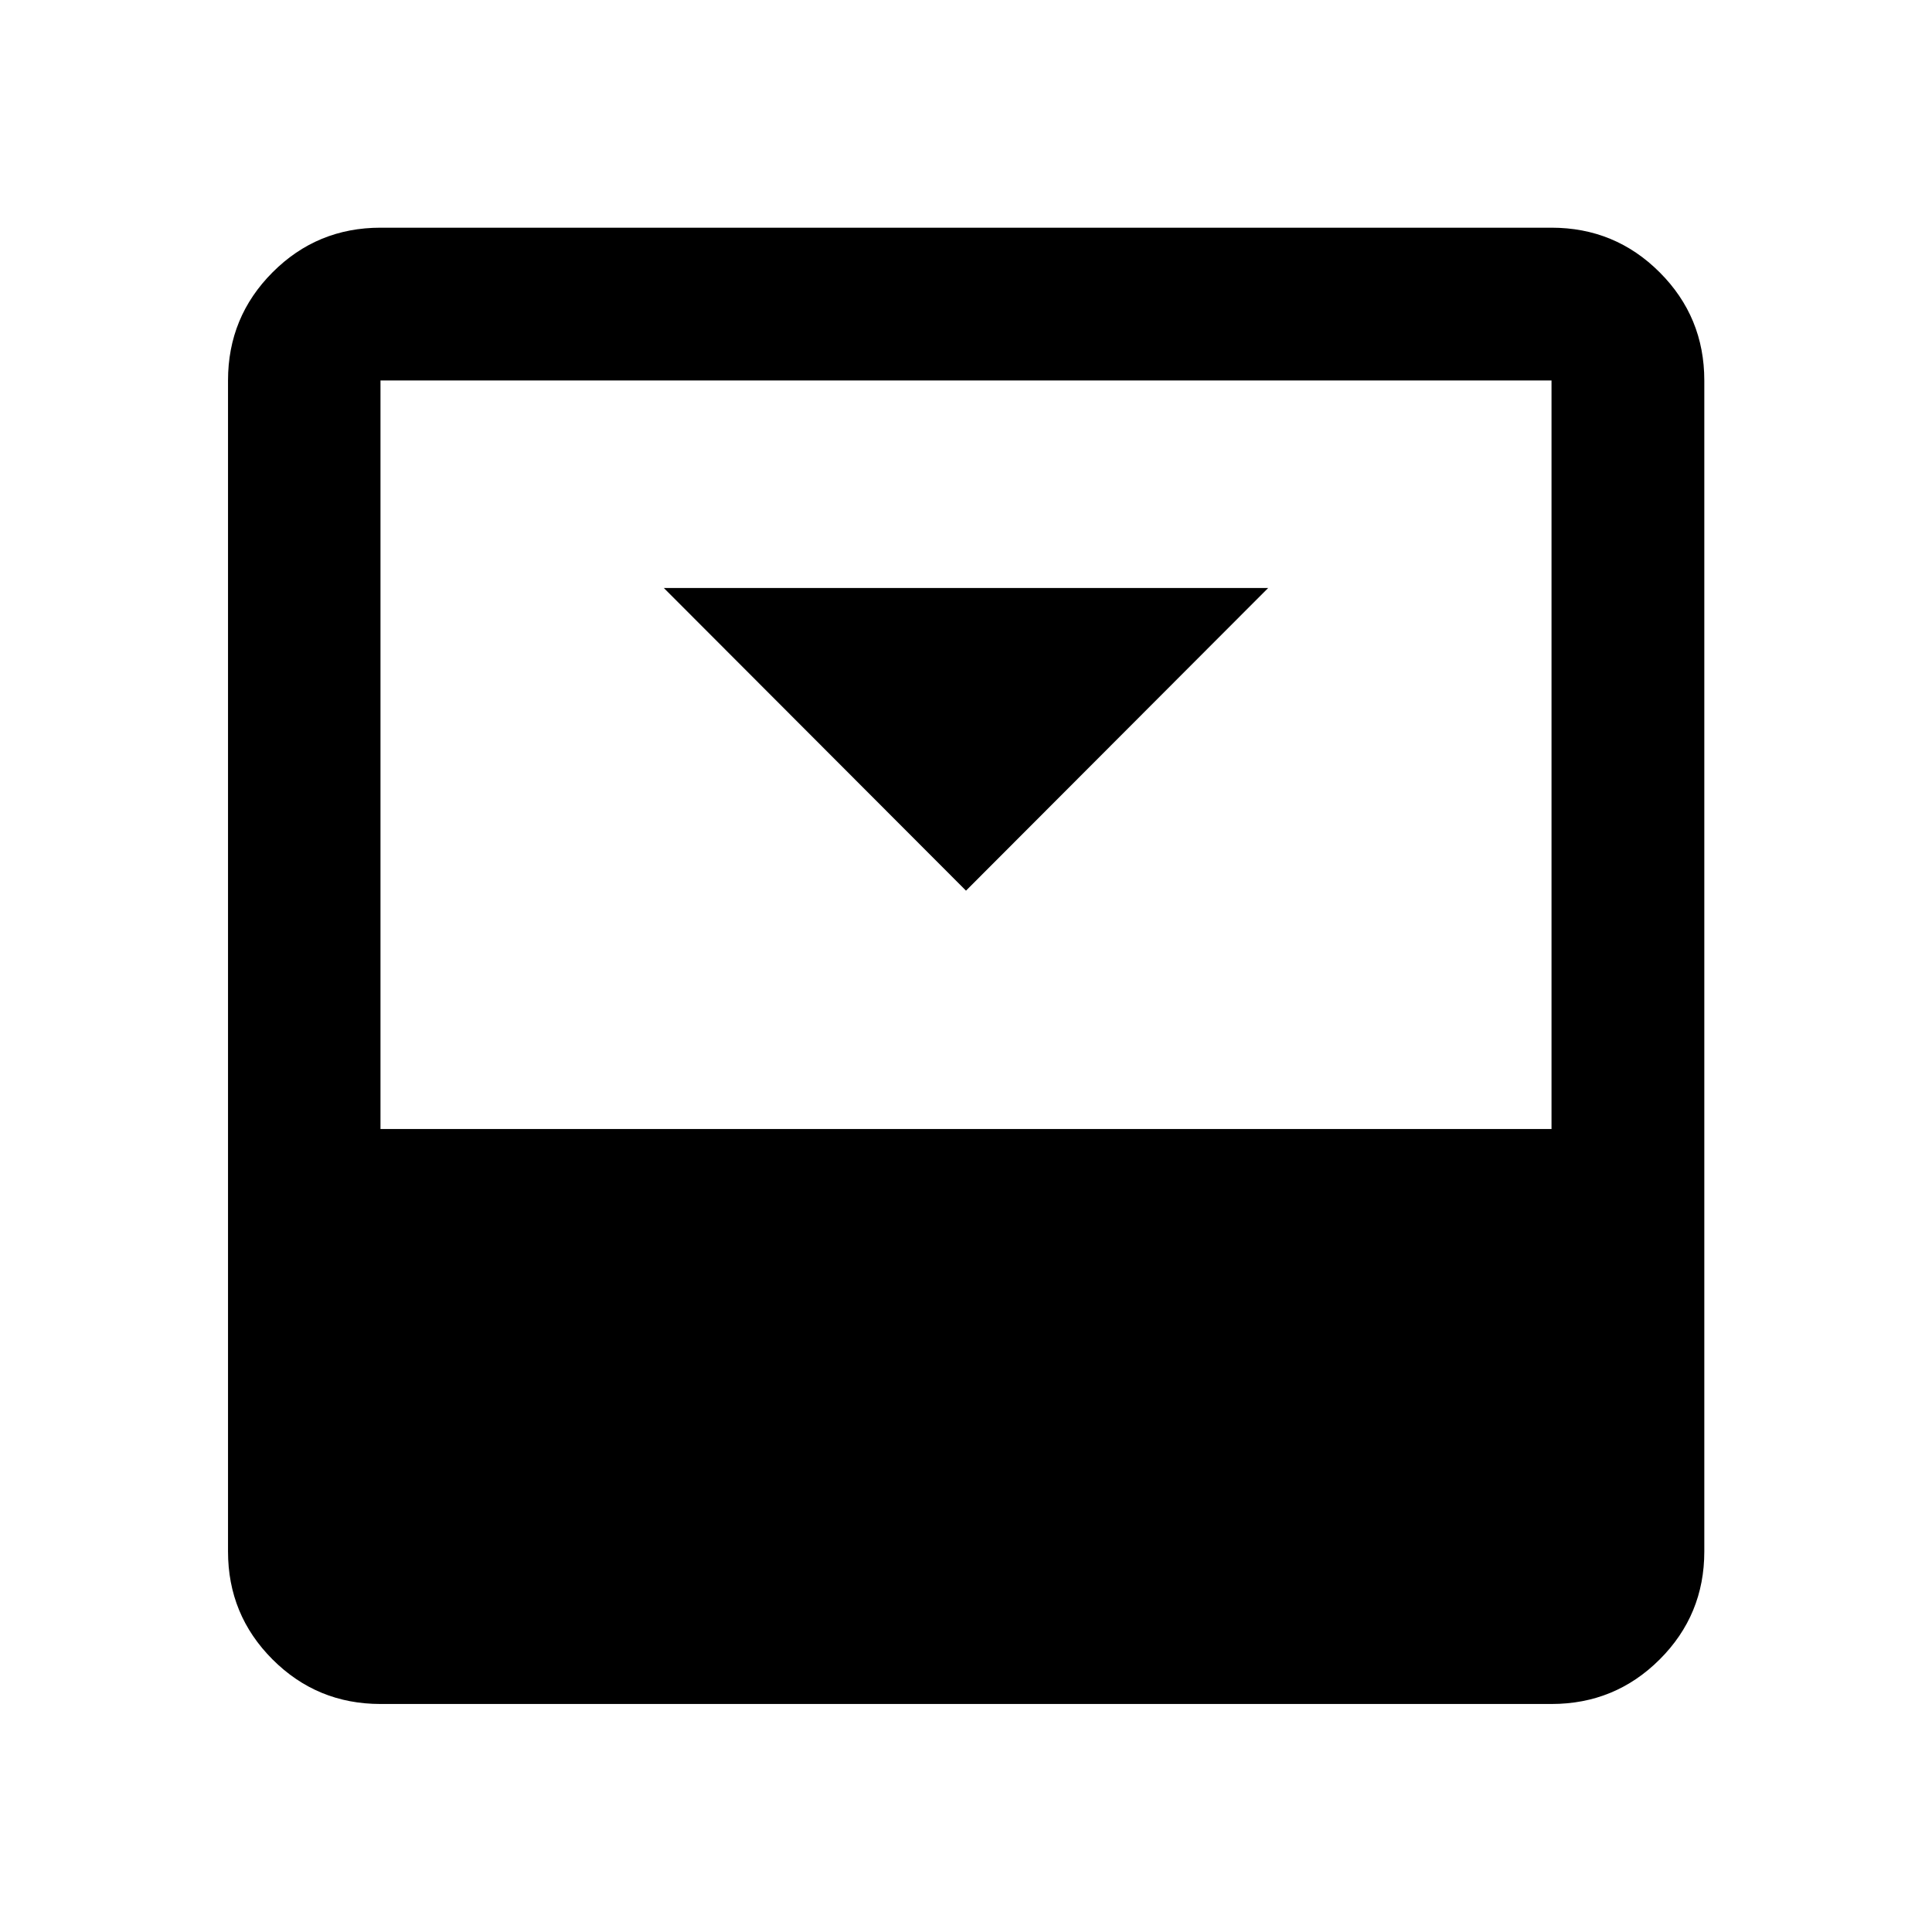 <svg xmlns="http://www.w3.org/2000/svg" height="40" viewBox="0 -960 960 960" width="40"><path d="m480-517.44 150.14-150.38H329.86L480-517.44Zm290.94-329.42q31.56 0 53.74 22.18 22.18 22.18 22.18 53.74v581.88q0 31.5-22.18 53.63-22.18 22.13-53.74 22.13H189.06q-31.5 0-53.63-22.13-22.13-22.13-22.13-53.63v-581.88q0-31.56 22.13-53.74 22.13-22.18 53.63-22.18h581.88Zm0 447.87v-371.95H189.06v371.95h581.88Z"/></svg>
